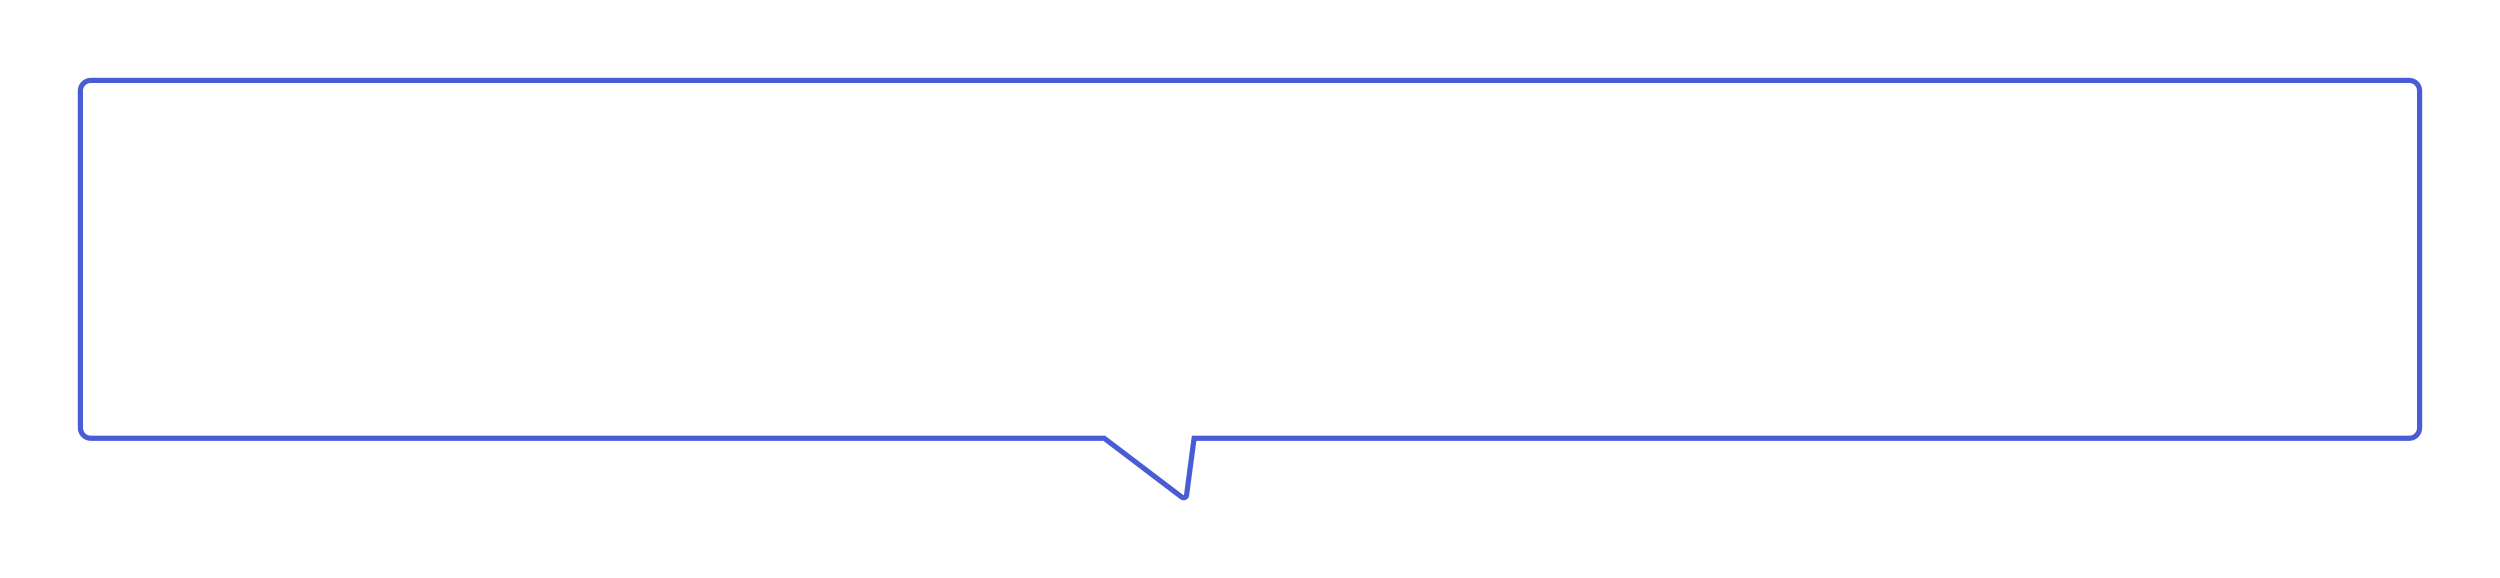 <svg xmlns="http://www.w3.org/2000/svg" xmlns:xlink="http://www.w3.org/1999/xlink" width="964" height="222.916" viewBox="0 0 964 222.916"><defs><style>.a{fill:#fff;}.b,.c{stroke:none;}.c{fill:#4a5cd5;}.d{filter:url(#a);}</style><filter id="a" x="0" y="0" width="964" height="222.916" filterUnits="userSpaceOnUse"><feOffset input="SourceAlpha"/><feGaussianBlur stdDeviation="10" result="b"/><feFlood flood-opacity="0.161"/><feComposite operator="in" in2="b"/><feComposite in="SourceGraphic"/></filter></defs><g class="d" transform="matrix(1, 0, 0, 1, 0, 0)"><g class="a" transform="translate(2020 3612)"><path class="b" d="M -1563.614 -3420.084 C -1563.8 -3420.084 -1564.077 -3420.126 -1564.343 -3420.329 L -1593.939 -3442.796 L -1594.207 -3443 L -1594.543 -3443 L -1985 -3443 C -1987.206 -3443 -1989 -3444.794 -1989 -3447 L -1989 -3577 C -1989 -3579.206 -1987.206 -3581 -1985 -3581 L -1091 -3581 C -1088.795 -3581 -1087 -3579.206 -1087 -3577 L -1087 -3447 C -1087 -3444.794 -1088.795 -3443 -1091 -3443 L -1558.677 -3443 L -1559.553 -3443 L -1559.668 -3442.131 L -1562.48 -3420.97 C -1562.556 -3420.395 -1563.121 -3420.084 -1563.614 -3420.084 Z"/><path class="c" d="M -1563.614 -3421.084 C -1563.549 -3421.084 -1563.494 -3421.108 -1563.468 -3421.126 L -1560.429 -3444 L -1091 -3444 C -1089.346 -3444 -1088 -3445.346 -1088 -3447 L -1088 -3577 C -1088 -3578.654 -1089.346 -3580 -1091 -3580 L -1985 -3580 C -1986.654 -3580 -1988 -3578.654 -1988 -3577 L -1988 -3447 C -1988 -3445.346 -1986.654 -3444 -1985 -3444 L -1593.87 -3444 L -1593.334 -3443.593 L -1563.739 -3421.125 C -1563.714 -3421.106 -1563.677 -3421.084 -1563.614 -3421.084 M -1563.614 -3419.084 C -1564.073 -3419.084 -1564.542 -3419.224 -1564.948 -3419.532 L -1594.543 -3442 L -1985 -3442 C -1987.762 -3442 -1990 -3444.239 -1990 -3447 L -1990 -3577 C -1990 -3579.762 -1987.762 -3582 -1985 -3582 L -1091 -3582 C -1088.239 -3582 -1086 -3579.762 -1086 -3577 L -1086 -3447 C -1086 -3444.239 -1088.239 -3442 -1091 -3442 L -1558.677 -3442 L -1561.488 -3420.839 C -1561.631 -3419.767 -1562.599 -3419.084 -1563.614 -3419.084 Z"/></g></g></svg>